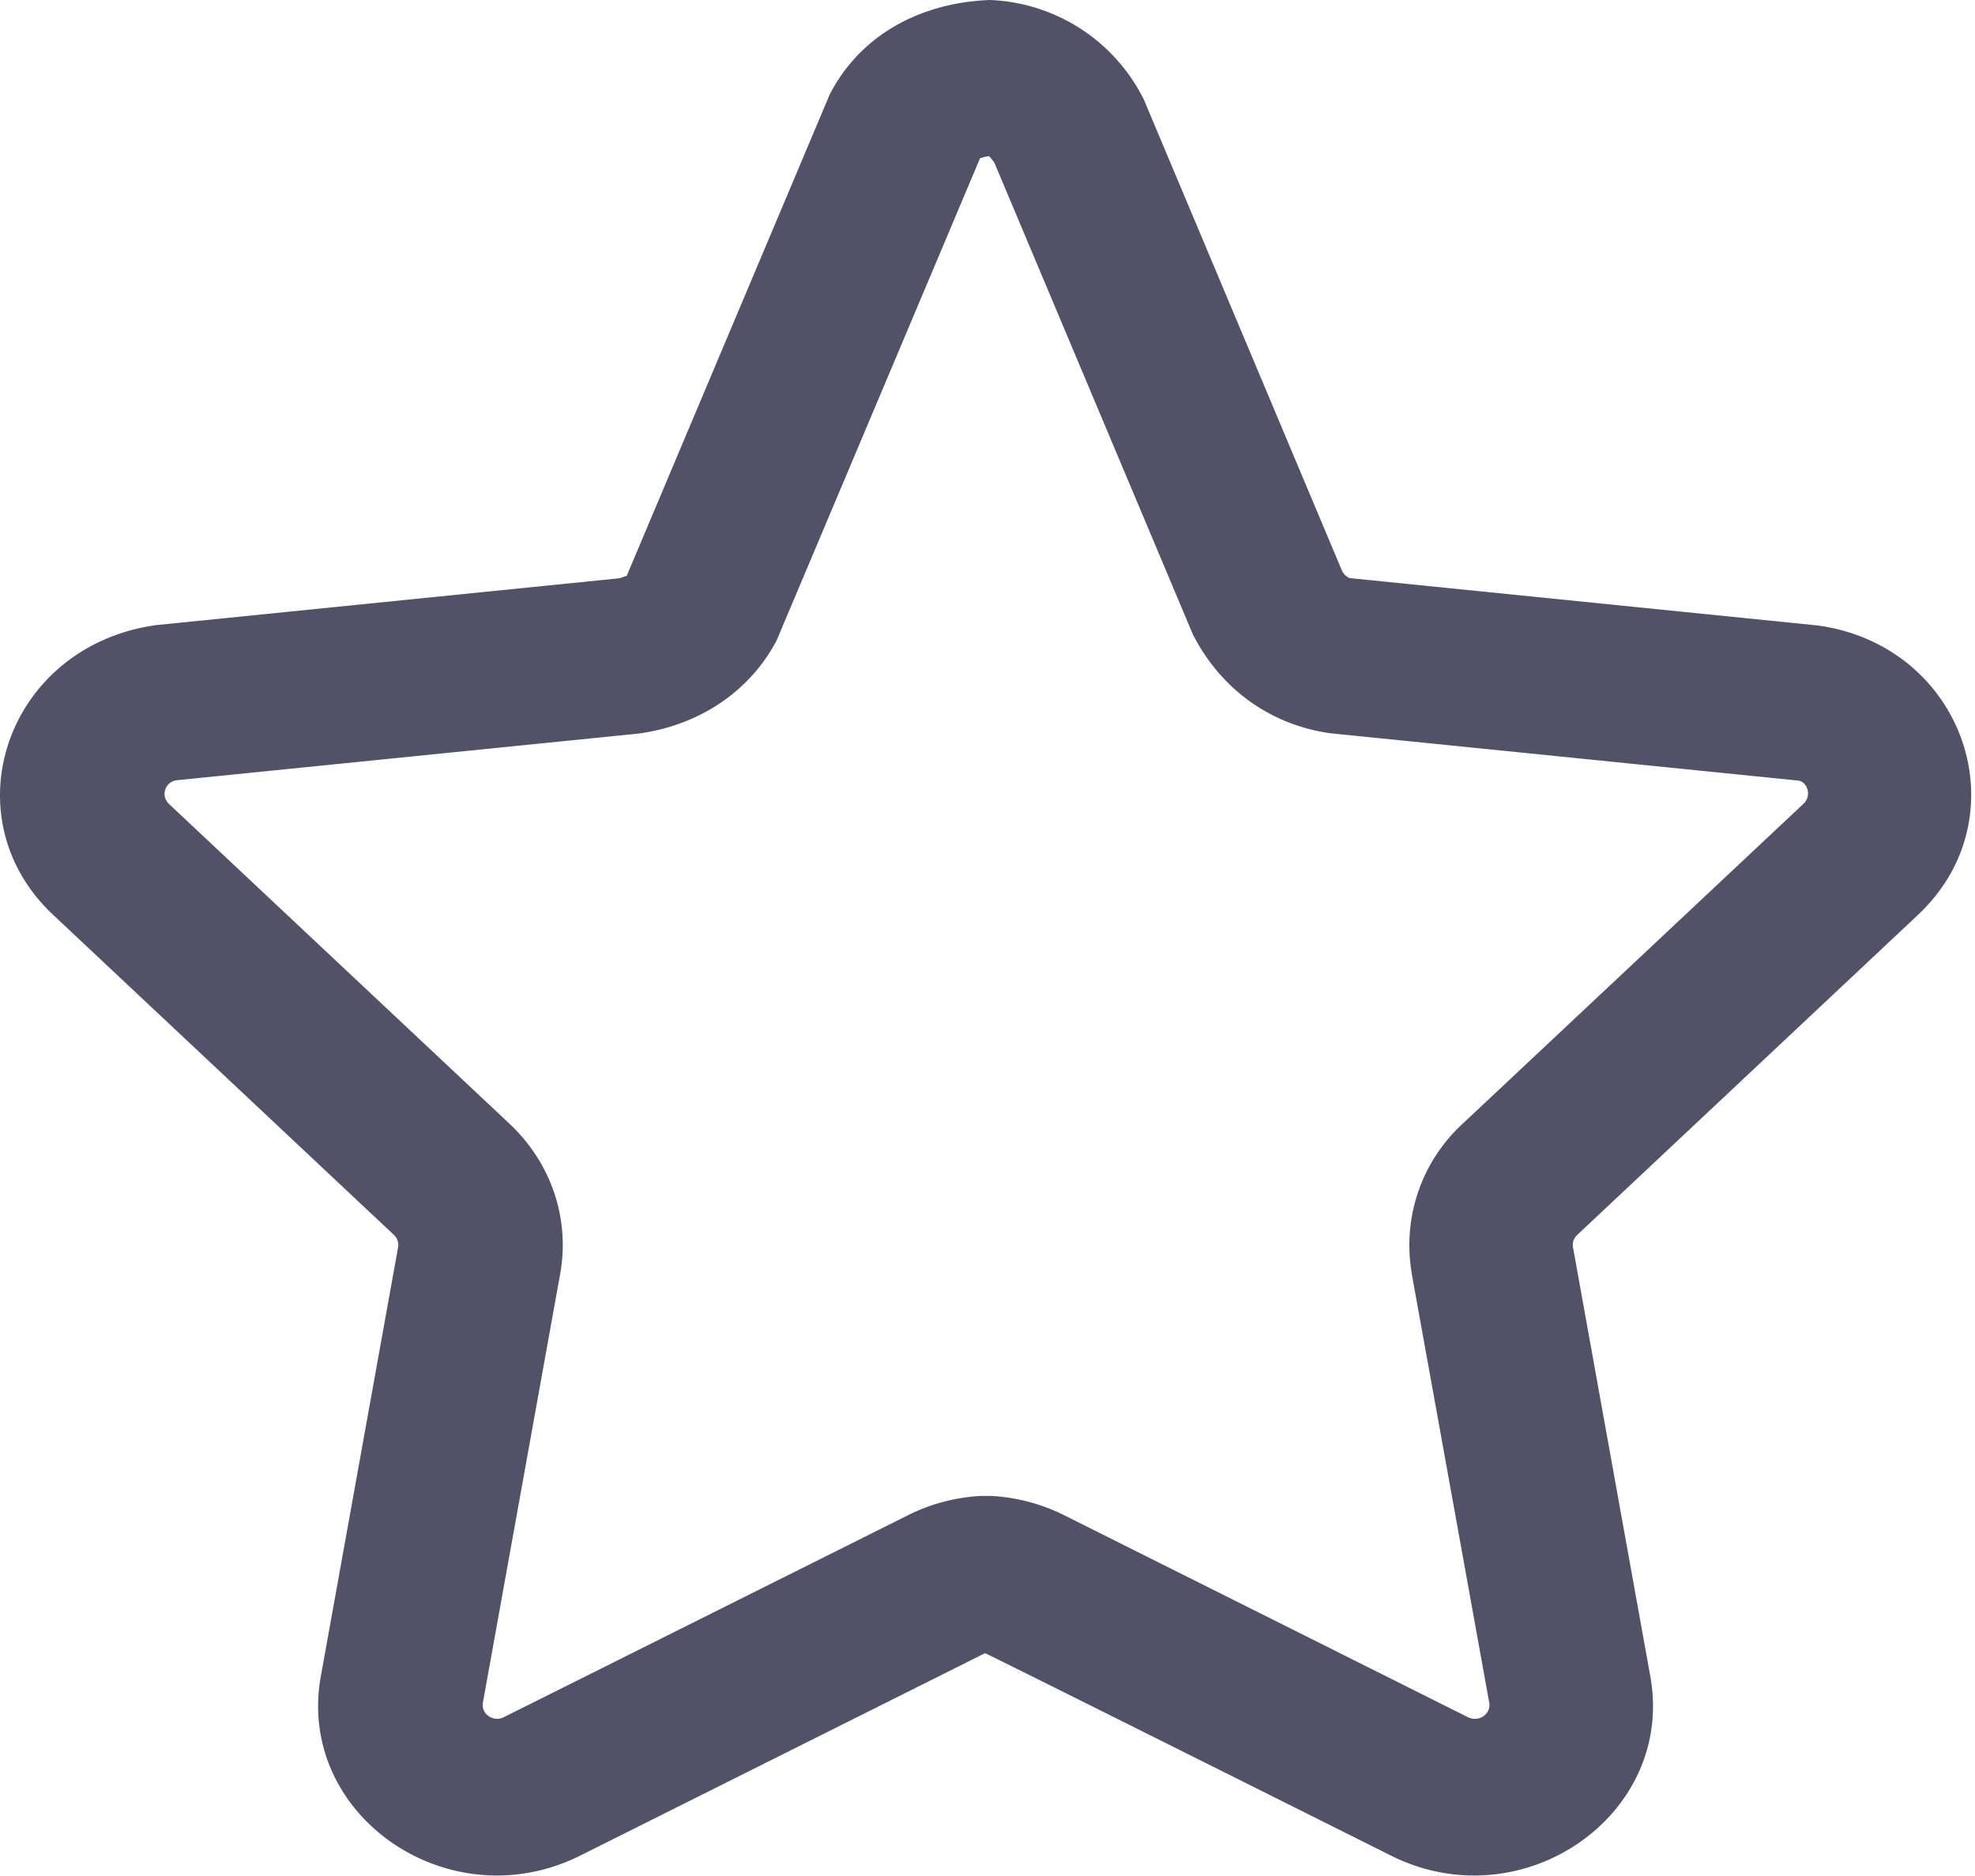 <svg xmlns="http://www.w3.org/2000/svg" width="20" height="19" viewBox="0 0 20 19"><g><g><path fill="#515168" d="M14.296 12.9l.785 4.345c.02.114-.106.201-.215.147l-4.1-2.051a1.878 1.878 0 0 0-.724-.19h-.113a1.868 1.868 0 0 0-.724.19l-4.102 2.05c-.107.055-.233-.032-.213-.146l.783-4.345c.1-.56-.093-1.128-.52-1.525L1.713 8.144a.139.139 0 0 1 .078-.242l4.68-.473c.622-.086 1.131-.438 1.395-.946l2.06-4.884c0 .008.038-.015.1-.017-.018.002.022.025.047.074l2.007 4.77c.289.565.799.917 1.389 1l4.744.48c.089.013.137.154.05.235l-3.448 3.237a1.67 1.67 0 0 0-.518 1.521zm5.12-3.628c1.07-.997.477-2.732-1.007-2.937l-4.74-.48c-.016-.003-.057-.031-.078-.072L11.584 1.01A1.819 1.819 0 0 0 10.02 0c-.73.03-1.317.375-1.617.955L6.344 5.838c.005-.015-.037.014-.085.02l-4.677.473C.066 6.541-.527 8.277.547 9.274l3.439 3.23a.14.14 0 0 1 .045.13l-.782 4.343c-.254 1.408 1.299 2.481 2.627 1.816l4.099-2.05c.008-.002 4.11 2.05 4.11 2.05 1.328.665 2.88-.408 2.627-1.815l-.783-4.346a.136.136 0 0 1 .042-.124z"/></g></g></svg>
